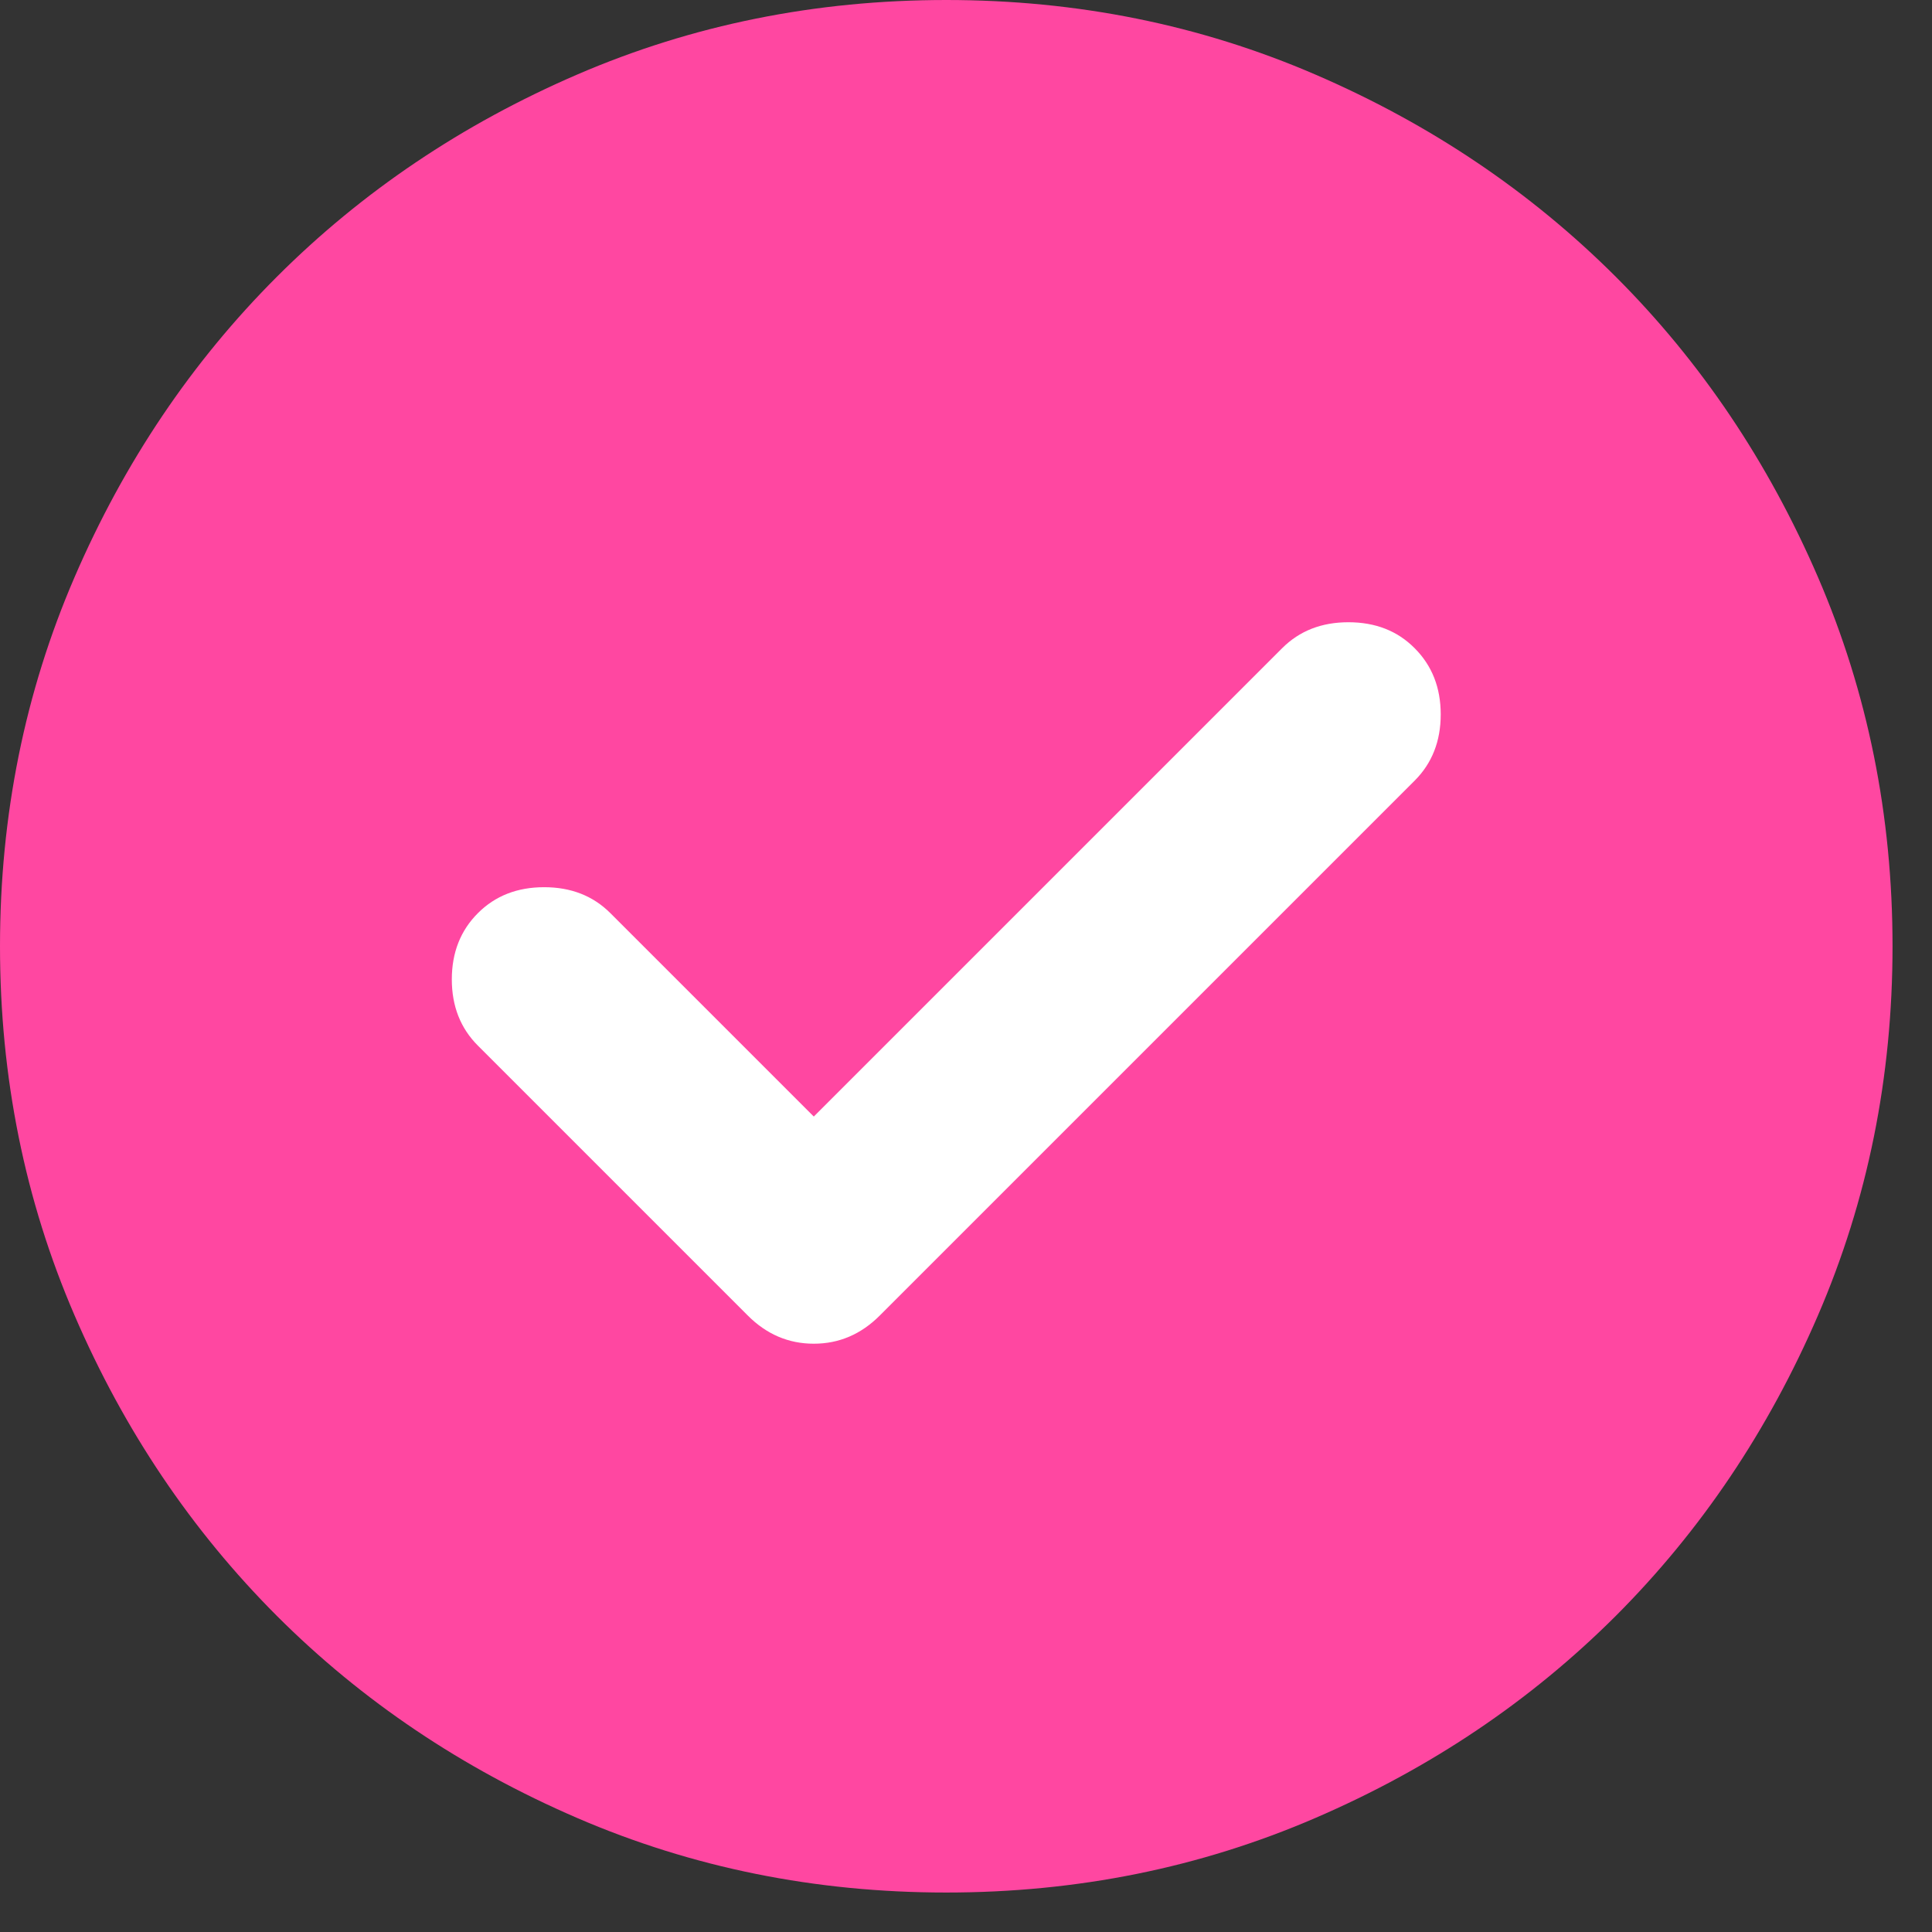 <svg width="14" height="14" viewBox="0 0 14 14" fill="none" xmlns="http://www.w3.org/2000/svg">
<rect x="0" y="0" width="14" height="14" fill="#333333" stroke="none"/>
<rect x="1" y="1" width="11" height="11" rx="5.5" fill="white"/>
<path d="M5.897 8.091L4.423 6.617C4.297 6.491 4.137 6.429 3.943 6.429C3.749 6.429 3.589 6.491 3.463 6.617C3.337 6.743 3.274 6.903 3.274 7.097C3.274 7.291 3.337 7.451 3.463 7.577L5.417 9.531C5.554 9.669 5.714 9.737 5.897 9.737C6.08 9.737 6.24 9.669 6.377 9.531L10.251 5.657C10.377 5.531 10.44 5.371 10.44 5.177C10.44 4.983 10.377 4.823 10.251 4.697C10.126 4.571 9.966 4.509 9.771 4.509C9.577 4.509 9.417 4.571 9.291 4.697L5.897 8.091ZM6.857 13.714C5.909 13.714 5.017 13.534 4.183 13.174C3.349 12.814 2.623 12.326 2.006 11.709C1.389 11.091 0.9 10.366 0.54 9.531C0.18 8.697 0 7.806 0 6.857C0 5.909 0.18 5.017 0.54 4.183C0.9 3.349 1.389 2.623 2.006 2.006C2.623 1.389 3.349 0.9 4.183 0.54C5.017 0.18 5.909 0 6.857 0C7.806 0 8.697 0.18 9.531 0.54C10.366 0.9 11.091 1.389 11.709 2.006C12.326 2.623 12.814 3.349 13.174 4.183C13.534 5.017 13.714 5.909 13.714 6.857C13.714 7.806 13.534 8.697 13.174 9.531C12.814 10.366 12.326 11.091 11.709 11.709C11.091 12.326 10.366 12.814 9.531 13.174C8.697 13.534 7.806 13.714 6.857 13.714Z" fill="#FF47A1"/>
</svg>
